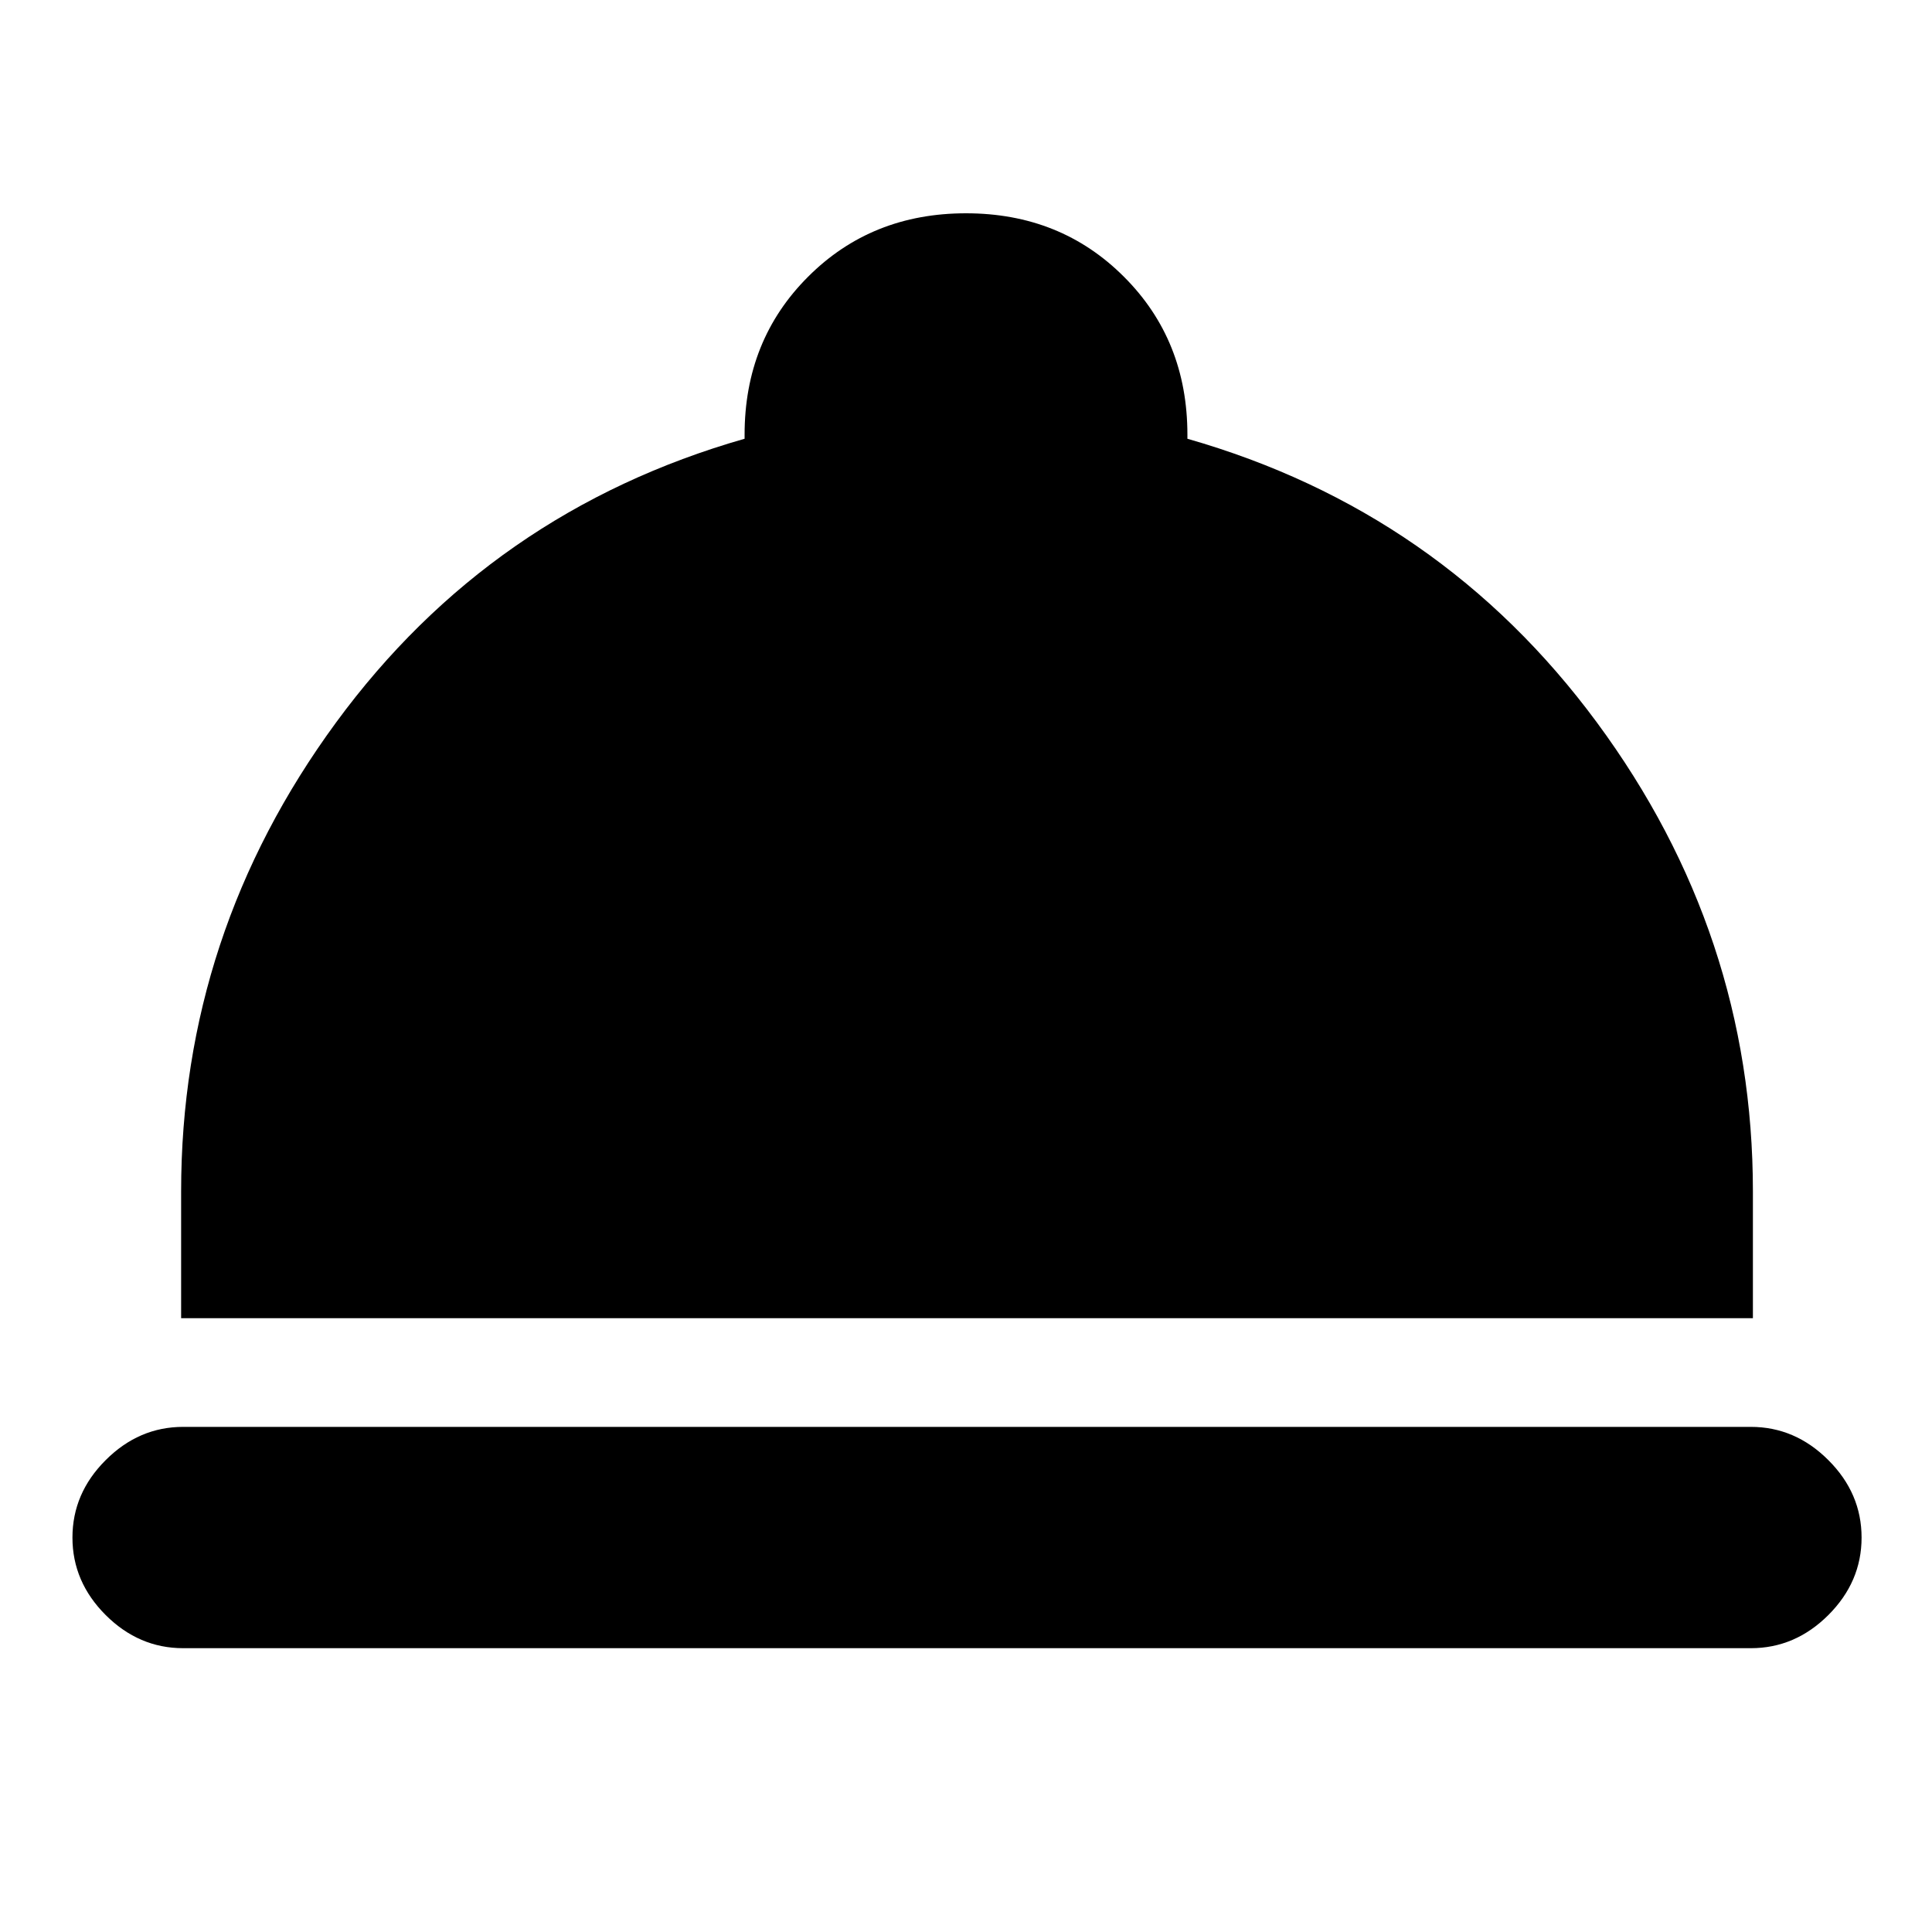 <svg xmlns="http://www.w3.org/2000/svg" height="20" width="20"><path d="M1.896 17.062Q1.438 17.062 1.094 16.719Q0.75 16.375 0.75 15.917Q0.75 15.458 1.094 15.115Q1.438 14.771 1.896 14.771H18.125Q18.583 14.771 18.927 15.115Q19.271 15.458 19.271 15.917Q19.271 16.375 18.927 16.719Q18.583 17.062 18.125 17.062ZM1.875 13.646V12.333Q1.875 9.667 3.479 7.479Q5.083 5.292 7.708 4.542V4.5Q7.708 3.521 8.365 2.865Q9.021 2.208 10 2.208Q10.979 2.208 11.635 2.865Q12.292 3.521 12.292 4.5V4.542Q14.917 5.292 16.531 7.479Q18.146 9.667 18.146 12.333V13.646Z"/></svg>